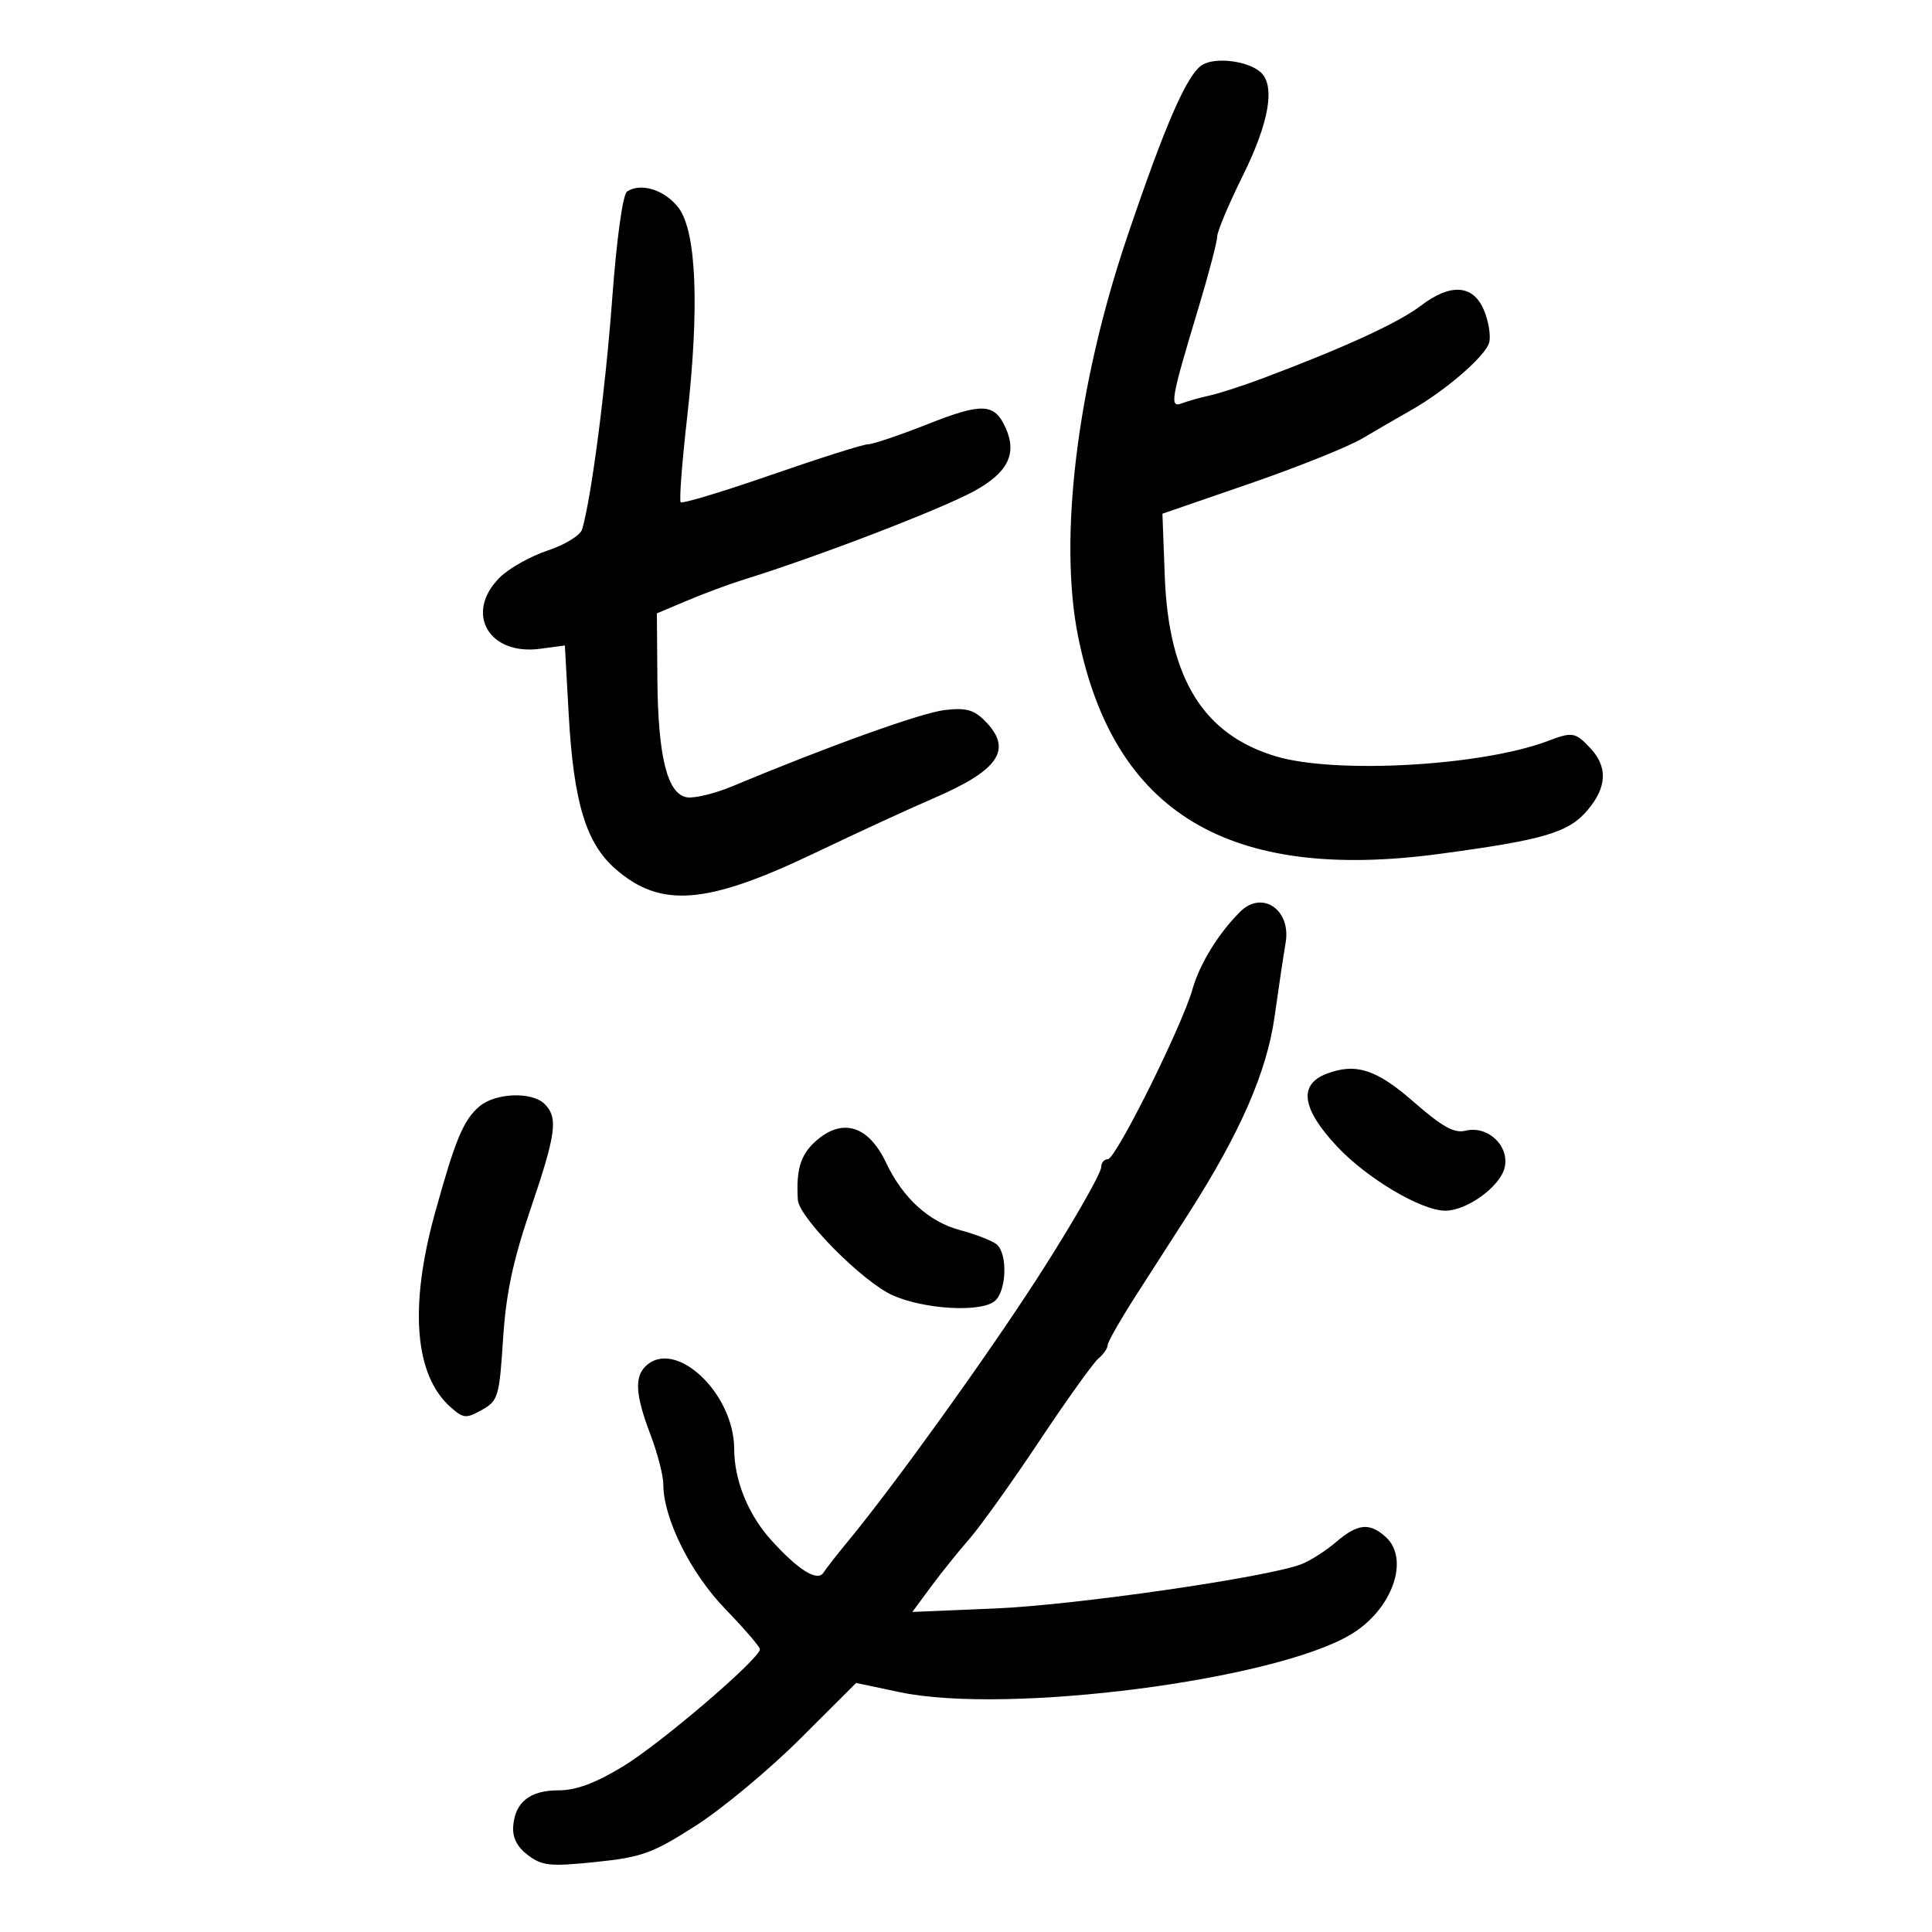 <svg xmlns="http://www.w3.org/2000/svg" width="300" height="300" viewBox="0 0 300 300" version="1.1">
	<path d="M 186.704 10.065 C 184.336 11.497, 180.929 19.311, 174.958 37 C 167.229 59.898, 164.336 83.681, 167.425 98.926 C 172.961 126.248, 190.824 136.973, 223.500 132.595 C 239.763 130.416, 243.581 129.287, 246.527 125.786 C 249.533 122.213, 249.674 119.101, 246.961 116.189 C 244.631 113.687, 244.163 113.607, 240.345 115.059 C 230.157 118.932, 207.477 120.222, 198.167 117.457 C 186.869 114.102, 181.465 105.375, 180.867 89.520 L 180.500 79.770 194.070 75.090 C 201.533 72.516, 209.408 69.357, 211.570 68.069 C 213.731 66.782, 217.075 64.842, 219 63.758 C 224.401 60.718, 230.694 55.280, 231.243 53.178 C 231.516 52.136, 231.144 49.870, 230.418 48.142 C 228.756 44.190, 225.244 43.949, 220.628 47.470 C 217.143 50.129, 208.671 54.016, 196 58.771 C 192.975 59.906, 189.304 61.095, 187.843 61.413 C 186.381 61.731, 184.446 62.275, 183.542 62.622 C 181.565 63.381, 181.785 62.105, 186.087 47.844 C 187.689 42.533, 189 37.542, 189 36.752 C 189 35.963, 190.800 31.683, 193 27.242 C 197.134 18.894, 198.082 13.143, 195.655 11.128 C 193.606 9.428, 188.717 8.847, 186.704 10.065 M 97.371 29.741 C 96.703 30.190, 95.757 37.029, 95.053 46.500 C 94.002 60.625, 91.830 77.274, 90.398 82.185 C 90.126 83.119, 87.735 84.592, 85.037 85.488 C 82.359 86.377, 79.005 88.268, 77.584 89.689 C 72.090 95.182, 75.868 101.818, 83.877 100.743 L 87.712 100.229 88.303 110.864 C 89.063 124.541, 90.973 130.891, 95.529 134.891 C 102.561 141.066, 109.684 140.507, 126.510 132.461 C 133.105 129.308, 141.352 125.505, 144.837 124.012 C 155.210 119.566, 157.346 116.346, 152.883 111.883 C 151.194 110.194, 149.931 109.867, 146.633 110.263 C 143.013 110.698, 128.601 115.877, 113.676 122.106 C 111.022 123.214, 107.885 123.980, 106.704 123.810 C 103.631 123.366, 102.169 117.543, 102.077 105.373 L 102 95.246 106.750 93.241 C 109.362 92.139, 113.300 90.679, 115.500 89.997 C 126.842 86.482, 145.987 79.132, 151.217 76.285 C 156.513 73.403, 157.982 70.451, 156.136 66.398 C 154.402 62.593, 152.521 62.512, 144.007 65.876 C 139.659 67.594, 135.516 68.994, 134.801 68.986 C 134.085 68.979, 127.343 71.109, 119.818 73.721 C 112.293 76.332, 105.938 78.251, 105.697 77.985 C 105.456 77.718, 105.897 71.875, 106.677 65 C 108.622 47.877, 108.159 36.029, 105.401 32.322 C 103.312 29.513, 99.522 28.295, 97.371 29.741 M 192.556 141.587 C 189.184 144.959, 186.287 149.668, 185.178 153.580 C 183.542 159.351, 173.265 180, 172.029 180 C 171.463 180, 171 180.536, 171 181.192 C 171 182.209, 166.302 190.382, 161 198.587 C 152.980 210.999, 138.830 230.658, 131.689 239.309 C 129.960 241.404, 128.255 243.588, 127.900 244.162 C 126.962 245.680, 124.008 243.858, 119.730 239.123 C 116.179 235.192, 114.016 229.861, 114.006 225.011 C 113.986 216.244, 104.738 207.662, 100.200 212.200 C 98.494 213.906, 98.707 216.728, 101.001 222.761 C 102.100 225.654, 103 229.125, 103 230.473 C 103 235.773, 107.224 244.273, 112.630 249.855 C 115.584 252.904, 118 255.710, 118 256.089 C 118 257.545, 102.669 270.676, 96.798 274.250 C 92.469 276.885, 89.481 278, 86.747 278 C 82.283 278, 79.962 279.840, 79.690 283.596 C 79.561 285.366, 80.309 286.819, 82 288.084 C 84.204 289.734, 85.448 289.857, 92.505 289.128 C 99.671 288.388, 101.296 287.799, 108.005 283.513 C 112.127 280.879, 119.424 274.811, 124.221 270.027 L 132.942 261.329 139.721 262.759 C 156.367 266.271, 198.020 260.916, 209.853 253.742 C 216.205 249.891, 218.958 242.082, 215.171 238.655 C 212.659 236.381, 210.804 236.576, 207.438 239.469 C 205.858 240.827, 203.425 242.373, 202.032 242.904 C 196.698 244.940, 166.926 249.241, 154.584 249.759 L 141.669 250.301 144.551 246.400 C 146.136 244.255, 148.833 240.897, 150.544 238.938 C 152.255 236.979, 157.138 230.146, 161.394 223.755 C 165.651 217.364, 169.778 211.599, 170.566 210.945 C 171.355 210.290, 172 209.355, 172 208.866 C 172 208.376, 174.098 204.719, 176.661 200.738 C 179.225 196.757, 182.763 191.250, 184.523 188.500 C 192.565 175.937, 196.701 166.481, 197.911 157.893 C 198.561 153.277, 199.335 148.107, 199.629 146.404 C 200.519 141.260, 195.977 138.166, 192.556 141.587 M 206 166.729 C 201.594 168.406, 202.125 172.150, 207.600 178.003 C 212.270 182.996, 220.711 188.003, 224.446 187.996 C 227.770 187.990, 232.889 184.290, 233.624 181.362 C 234.474 177.974, 231.032 174.703, 227.539 175.580 C 225.814 176.013, 223.919 174.952, 219.486 171.073 C 213.746 166.050, 210.516 165.010, 206 166.729 M 74.466 171.783 C 71.962 173.897, 70.682 176.971, 67.505 188.500 C 63.528 202.932, 64.385 213.524, 69.930 218.467 C 71.955 220.272, 72.358 220.310, 74.818 218.933 C 77.352 217.515, 77.534 216.908, 78.112 207.966 C 78.571 200.869, 79.635 195.823, 82.362 187.804 C 86.363 176.040, 86.698 173.555, 84.571 171.429 C 82.628 169.485, 76.953 169.684, 74.466 171.783 M 126.610 177.250 C 124.303 179.326, 123.604 181.651, 123.889 186.310 C 124.058 189.067, 133.973 199.058, 138.590 201.123 C 143.511 203.324, 152.297 203.829, 154.458 202.035 C 156.310 200.498, 156.503 194.657, 154.750 193.220 C 154.063 192.657, 151.506 191.662, 149.070 191.011 C 144.230 189.716, 140.195 186.039, 137.589 180.546 C 134.828 174.728, 130.769 173.509, 126.610 177.250" stroke="none" fill="black" fill-rule="evenodd"/>
</svg>